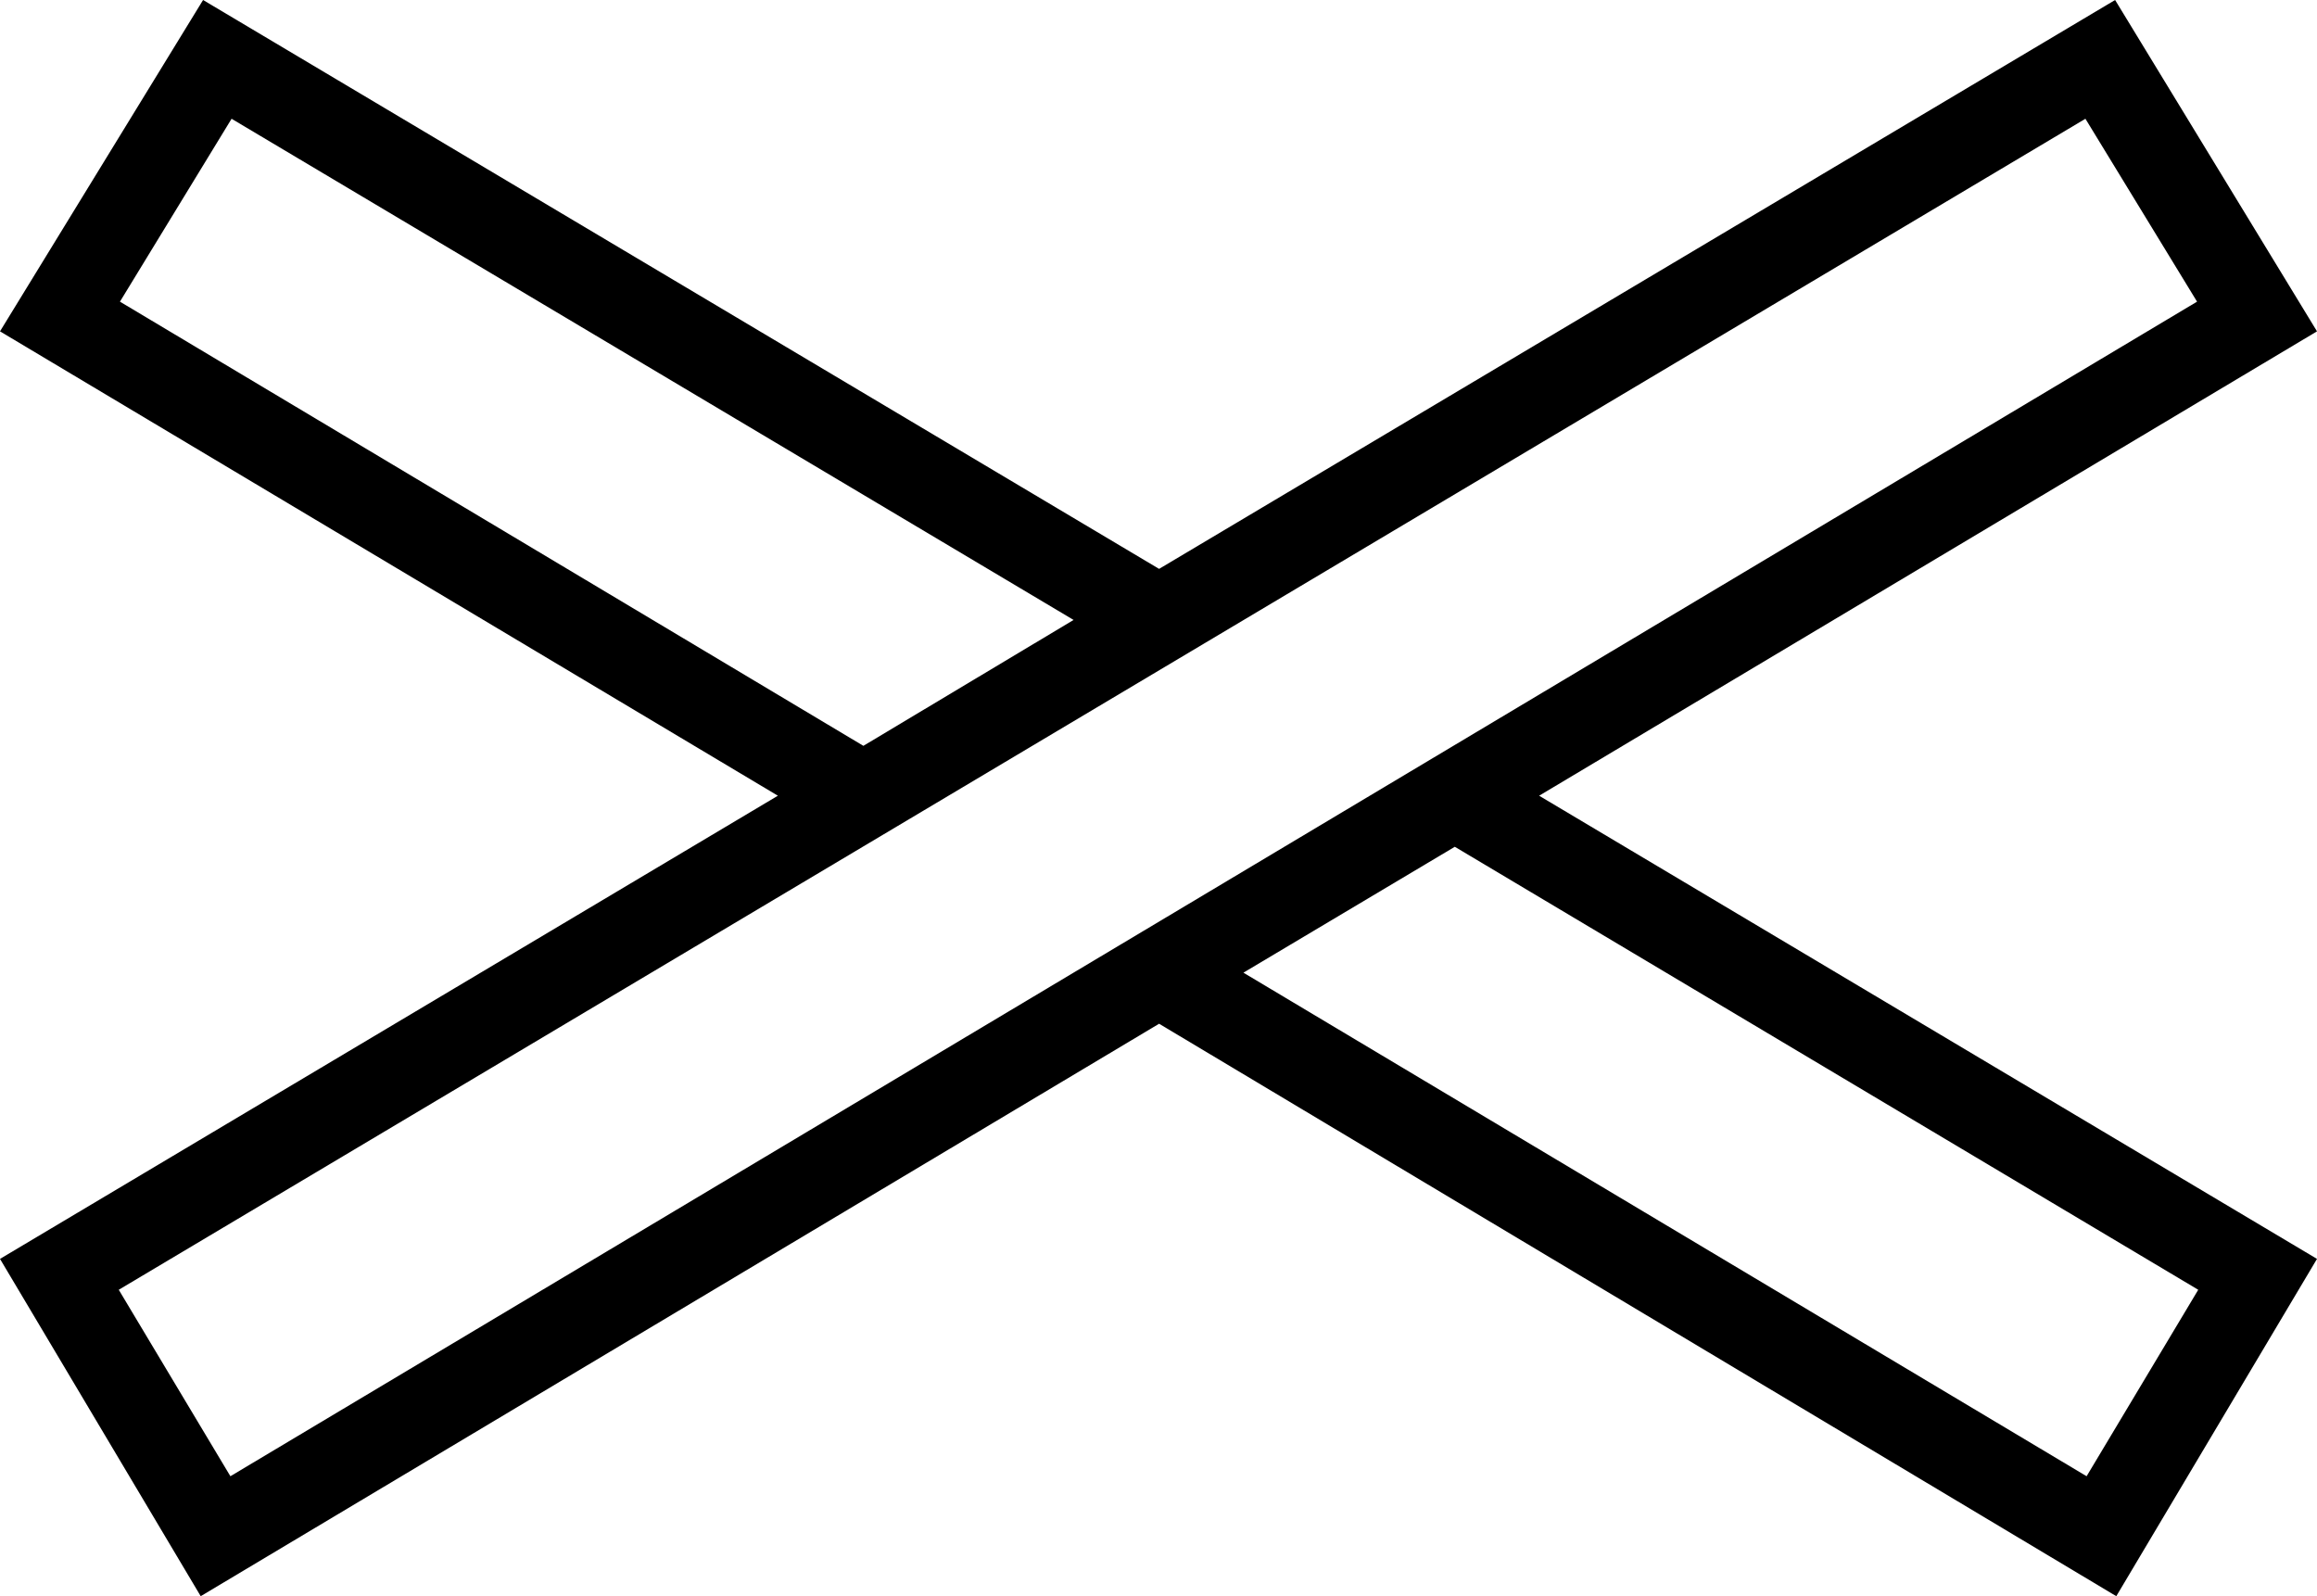 <?xml version='1.0' encoding ='UTF-8' standalone='no'?>
<svg width='19.51' height='13.44' xmlns='http://www.w3.org/2000/svg' xmlns:xlink='http://www.w3.org/1999/xlink'  version='1.1' >
<path style='fill:black; stroke:none' d=' M 1.95 1  L 9.04 5.22  L 7.27 6.28  L 1.01 2.54  L 1.95 1  Z  M 17.56 1  L 18.5 2.54  L 1.94 12.43  L 1 10.86  L 17.56 1  Z  M 12.25 7.13  L 18.51 10.86  L 17.57 12.43  L 10.47 8.19  L 12.25 7.13  Z  M 1.71 0  L 0 2.79  L 6.55 6.7  L 0 10.6  L 1.69 13.44  L 9.76 8.62  L 17.82 13.44  L 19.51 10.6  L 12.96 6.7  L 19.51 2.79  L 17.81 0  L 9.76 4.79  L 1.71 0  Z '/></svg>
